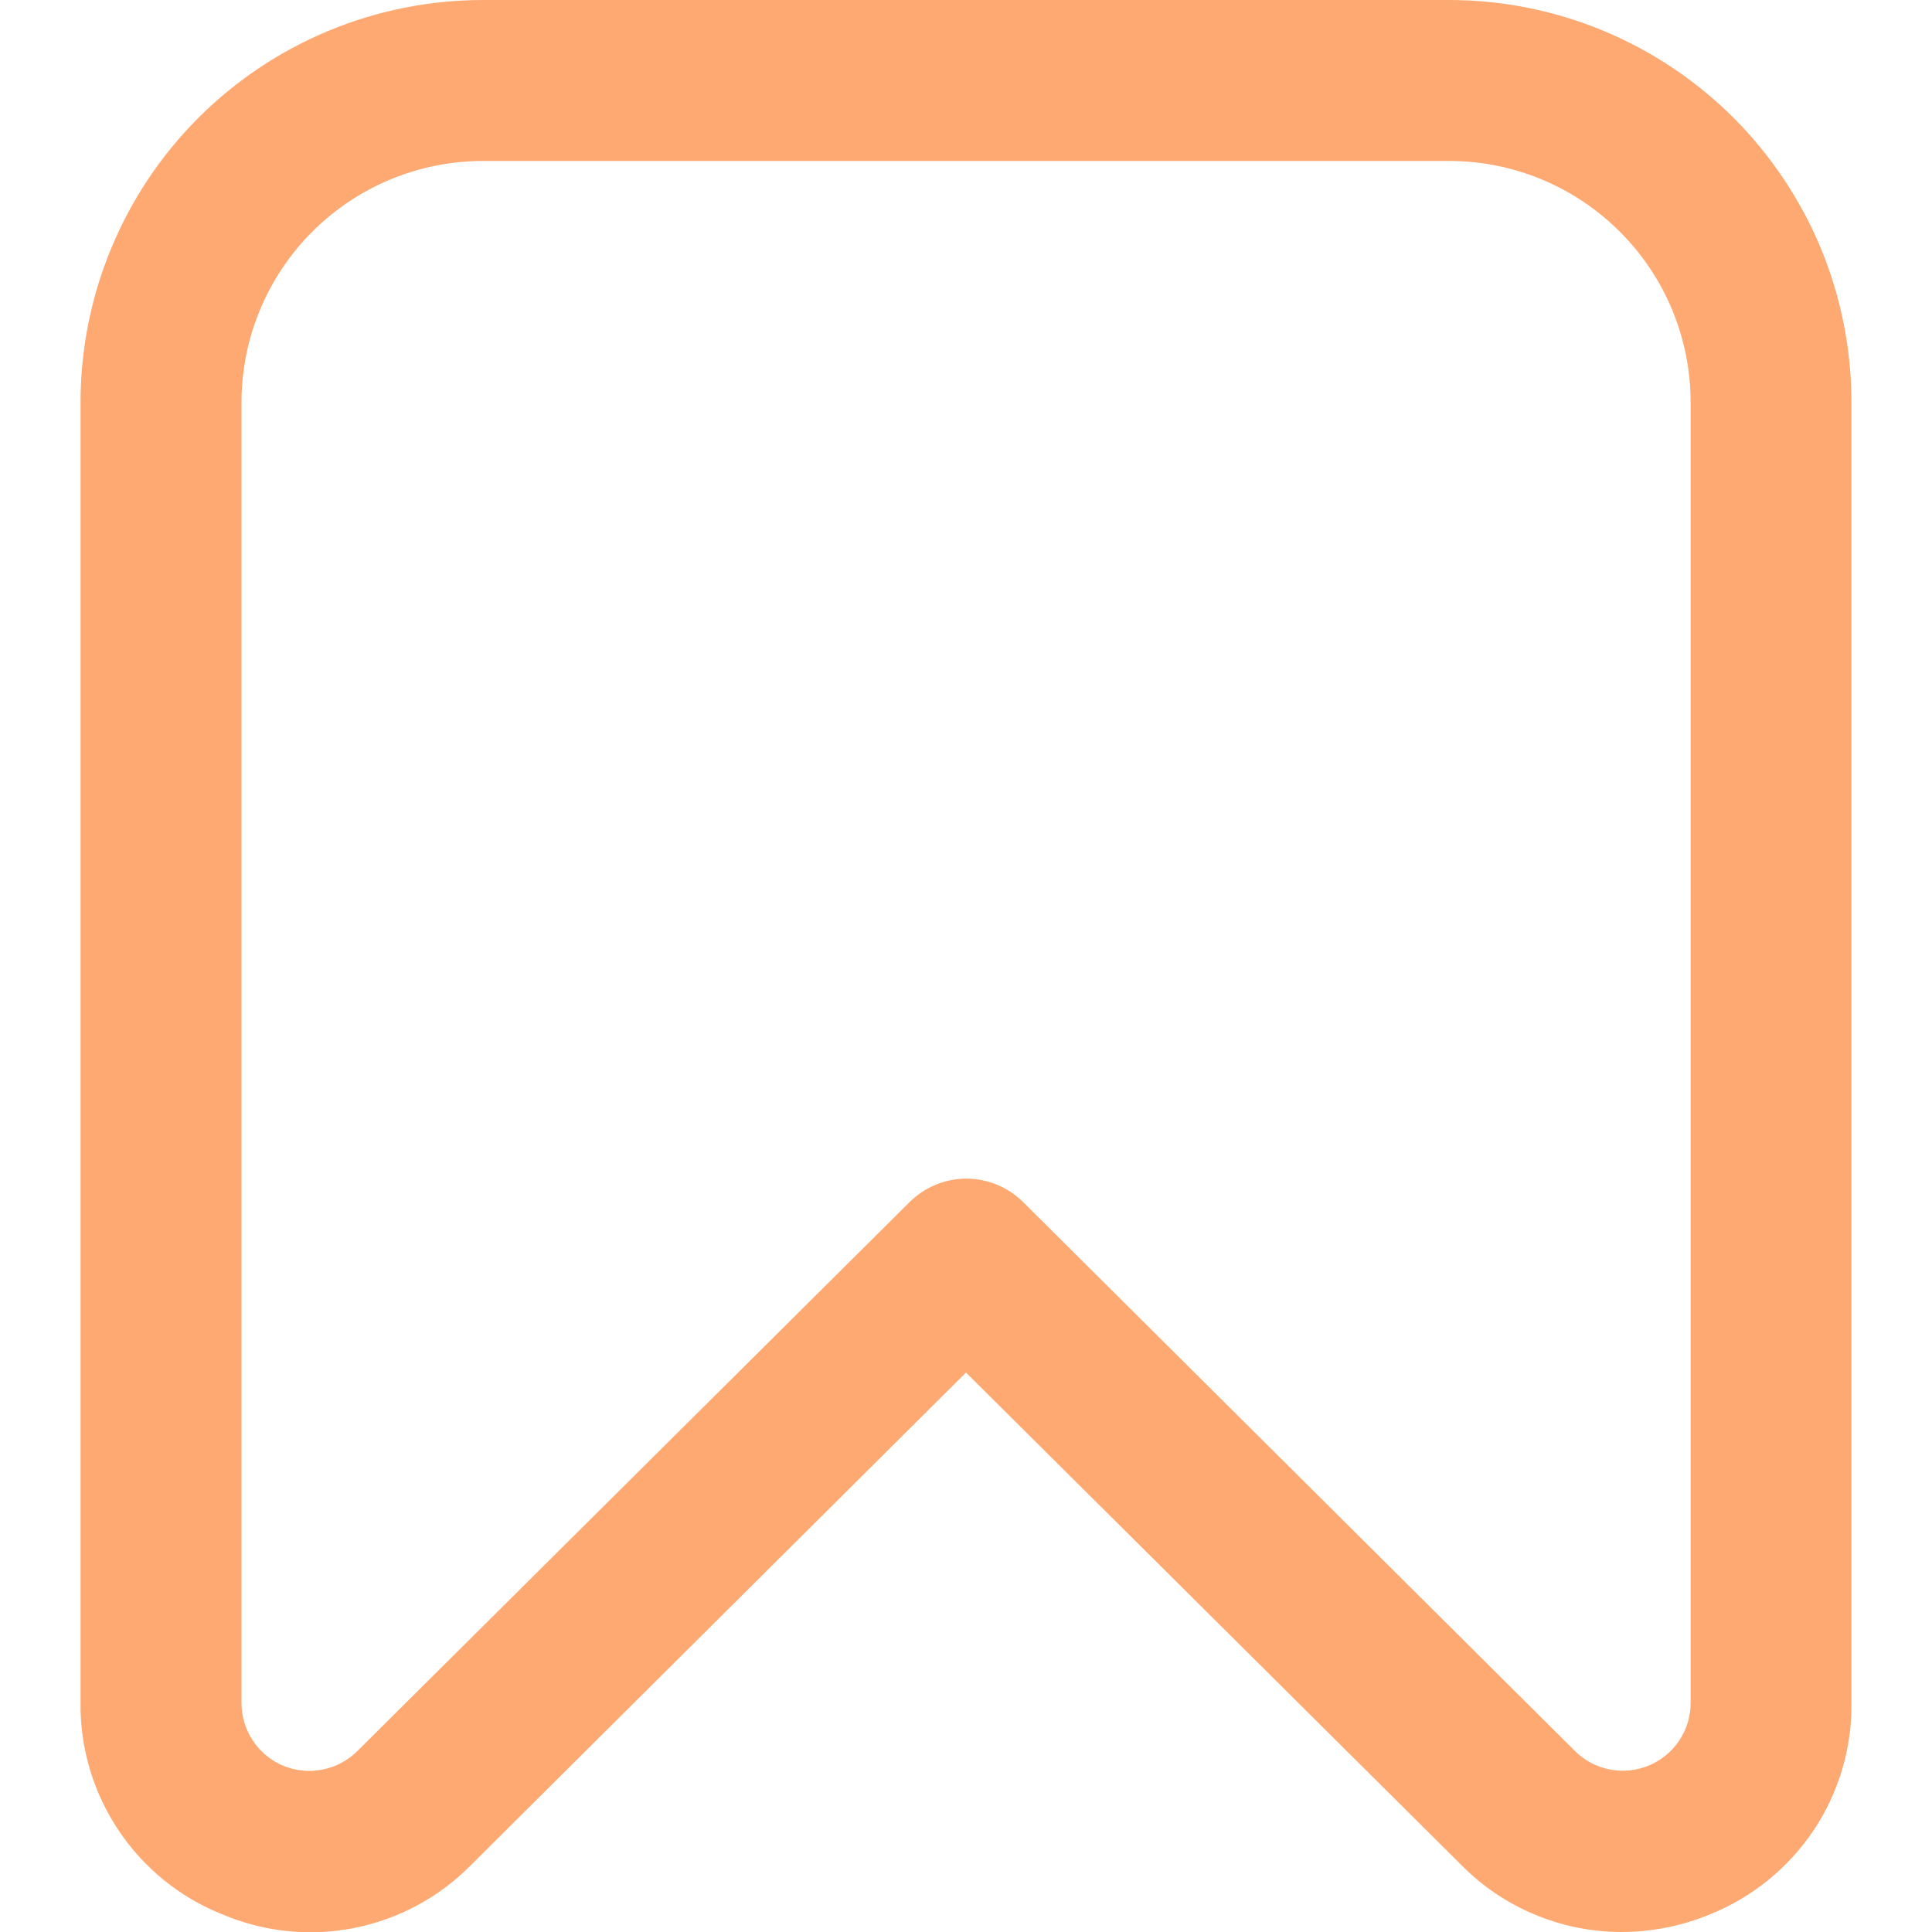 <svg width="16" height="16" viewBox="0 0 16 16" fill="none" xmlns="http://www.w3.org/2000/svg">
<g id="Icon / bookmark" clip-path="url(#clip0_11090_2534)">
<path id="Vector" d="M13.425 16C13.178 15.999 12.934 15.95 12.707 15.854C12.479 15.759 12.273 15.619 12.1 15.443L8 11.367L3.9 15.446C3.637 15.713 3.299 15.895 2.931 15.967C2.563 16.04 2.182 15.999 1.837 15.852C1.488 15.712 1.19 15.47 0.982 15.158C0.773 14.846 0.663 14.478 0.667 14.103V3.333C0.667 2.449 1.018 1.601 1.643 0.976C2.268 0.351 3.116 0 4 0L12 0C12.438 0 12.871 0.086 13.276 0.254C13.68 0.421 14.047 0.667 14.357 0.976C14.666 1.286 14.912 1.653 15.08 2.058C15.247 2.462 15.333 2.896 15.333 3.333V14.103C15.337 14.478 15.228 14.845 15.02 15.157C14.811 15.469 14.514 15.711 14.166 15.852C13.931 15.95 13.679 16 13.425 16ZM4 1.333C3.47 1.333 2.961 1.544 2.586 1.919C2.211 2.294 2 2.803 2 3.333V14.103C2 14.214 2.032 14.322 2.094 14.415C2.155 14.508 2.243 14.58 2.345 14.623C2.448 14.665 2.561 14.677 2.67 14.655C2.779 14.634 2.879 14.581 2.958 14.503L7.533 9.955C7.658 9.831 7.827 9.761 8.003 9.761C8.179 9.761 8.348 9.831 8.473 9.955L13.043 14.501C13.122 14.58 13.222 14.633 13.331 14.654C13.441 14.675 13.553 14.664 13.656 14.621C13.758 14.578 13.846 14.506 13.907 14.414C13.969 14.321 14.002 14.212 14.001 14.101V3.333C14.001 2.803 13.791 2.294 13.415 1.919C13.04 1.544 12.532 1.333 12.001 1.333H4Z" fill="#FEA972"/>
</g>
<defs>
<clipPath id="clip0_11090_2534">
<rect width="16" height="16" fill="white"/>
</clipPath>
</defs>
</svg>
